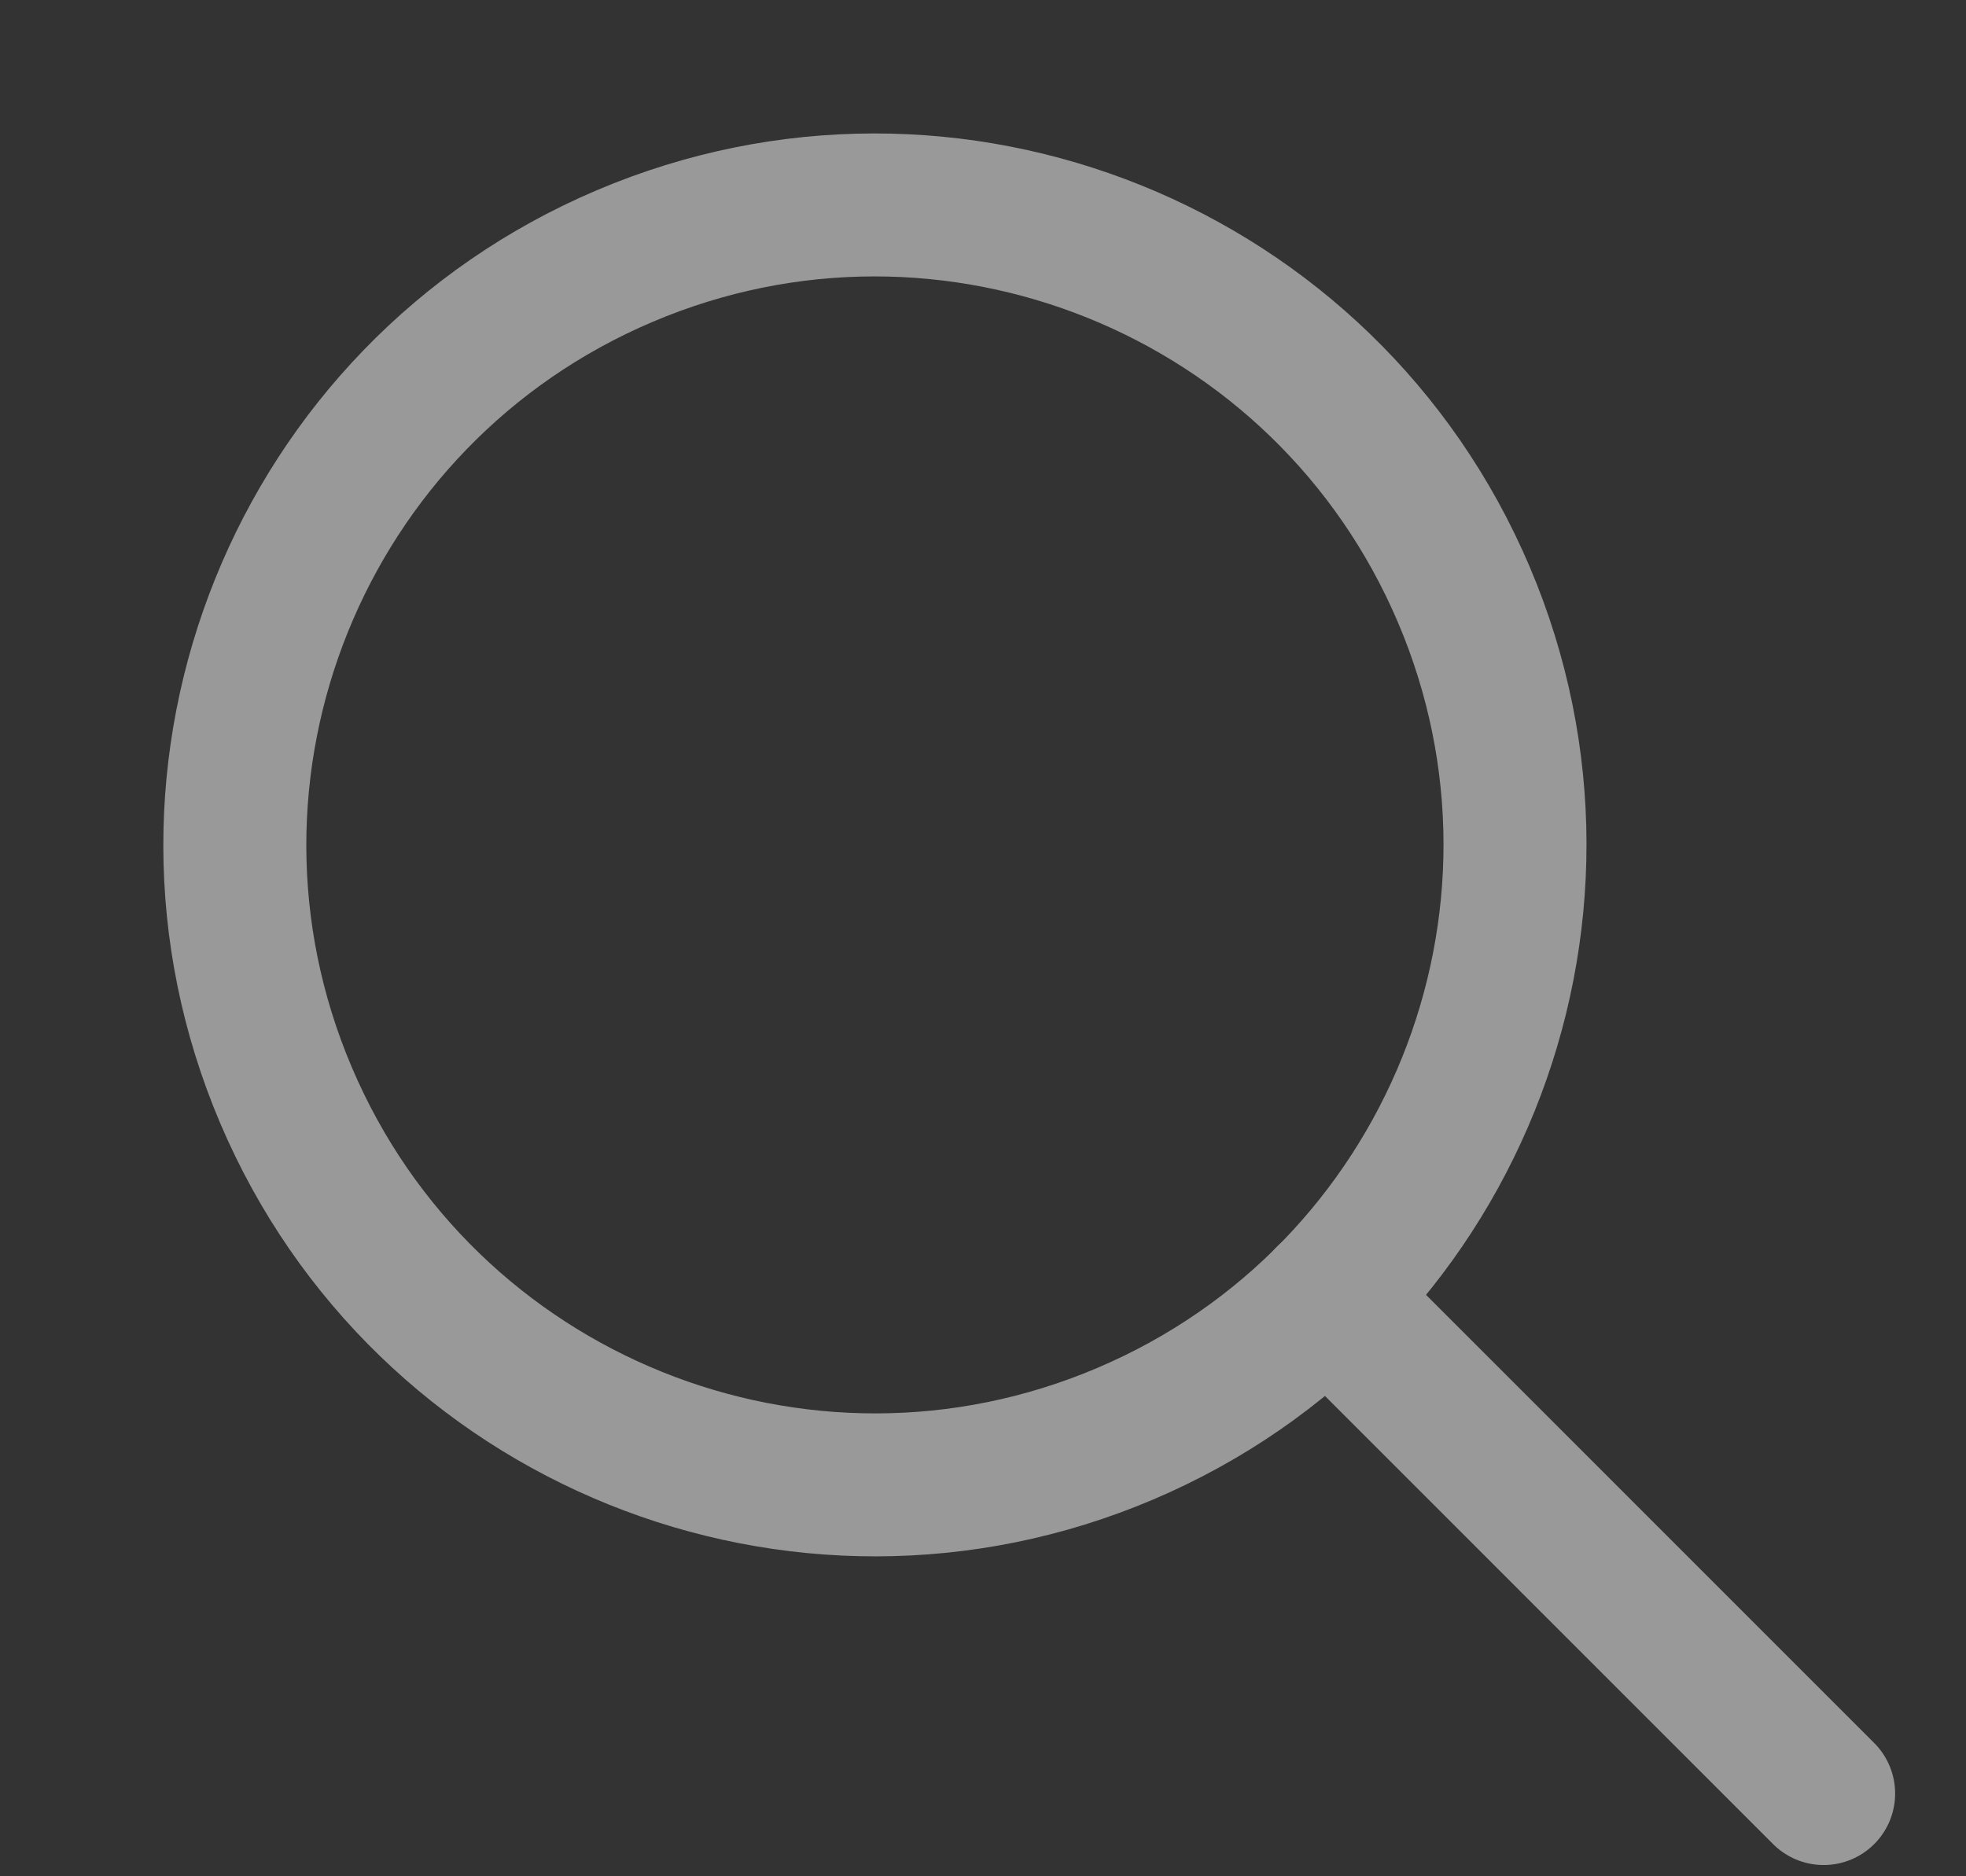 <svg width="22" height="21" viewBox="0 0 22 21" fill="none" xmlns="http://www.w3.org/2000/svg">
<rect x="0" y="0" width="22" height="21" fill="#333333" stroke="none"/>
<g id="search" opacity="0.5">
<path id="Oval" fill-rule="evenodd" clip-rule="evenodd" d="M12.591 16.047C16.231 14.5 17.928 10.295 16.381 6.656C14.834 3.016 10.63 1.319 6.99 2.866C3.35 4.413 1.653 8.618 3.2 12.257C4.747 15.897 8.952 17.594 12.591 16.047Z" stroke="white" stroke-width="1.6" stroke-linecap="round" stroke-linejoin="round"/>
<path id="Path" d="M14.854 14.52L20.407 20.074" stroke="white" stroke-width="1.6" stroke-linecap="round" stroke-linejoin="round"/>
</g>
</svg>
